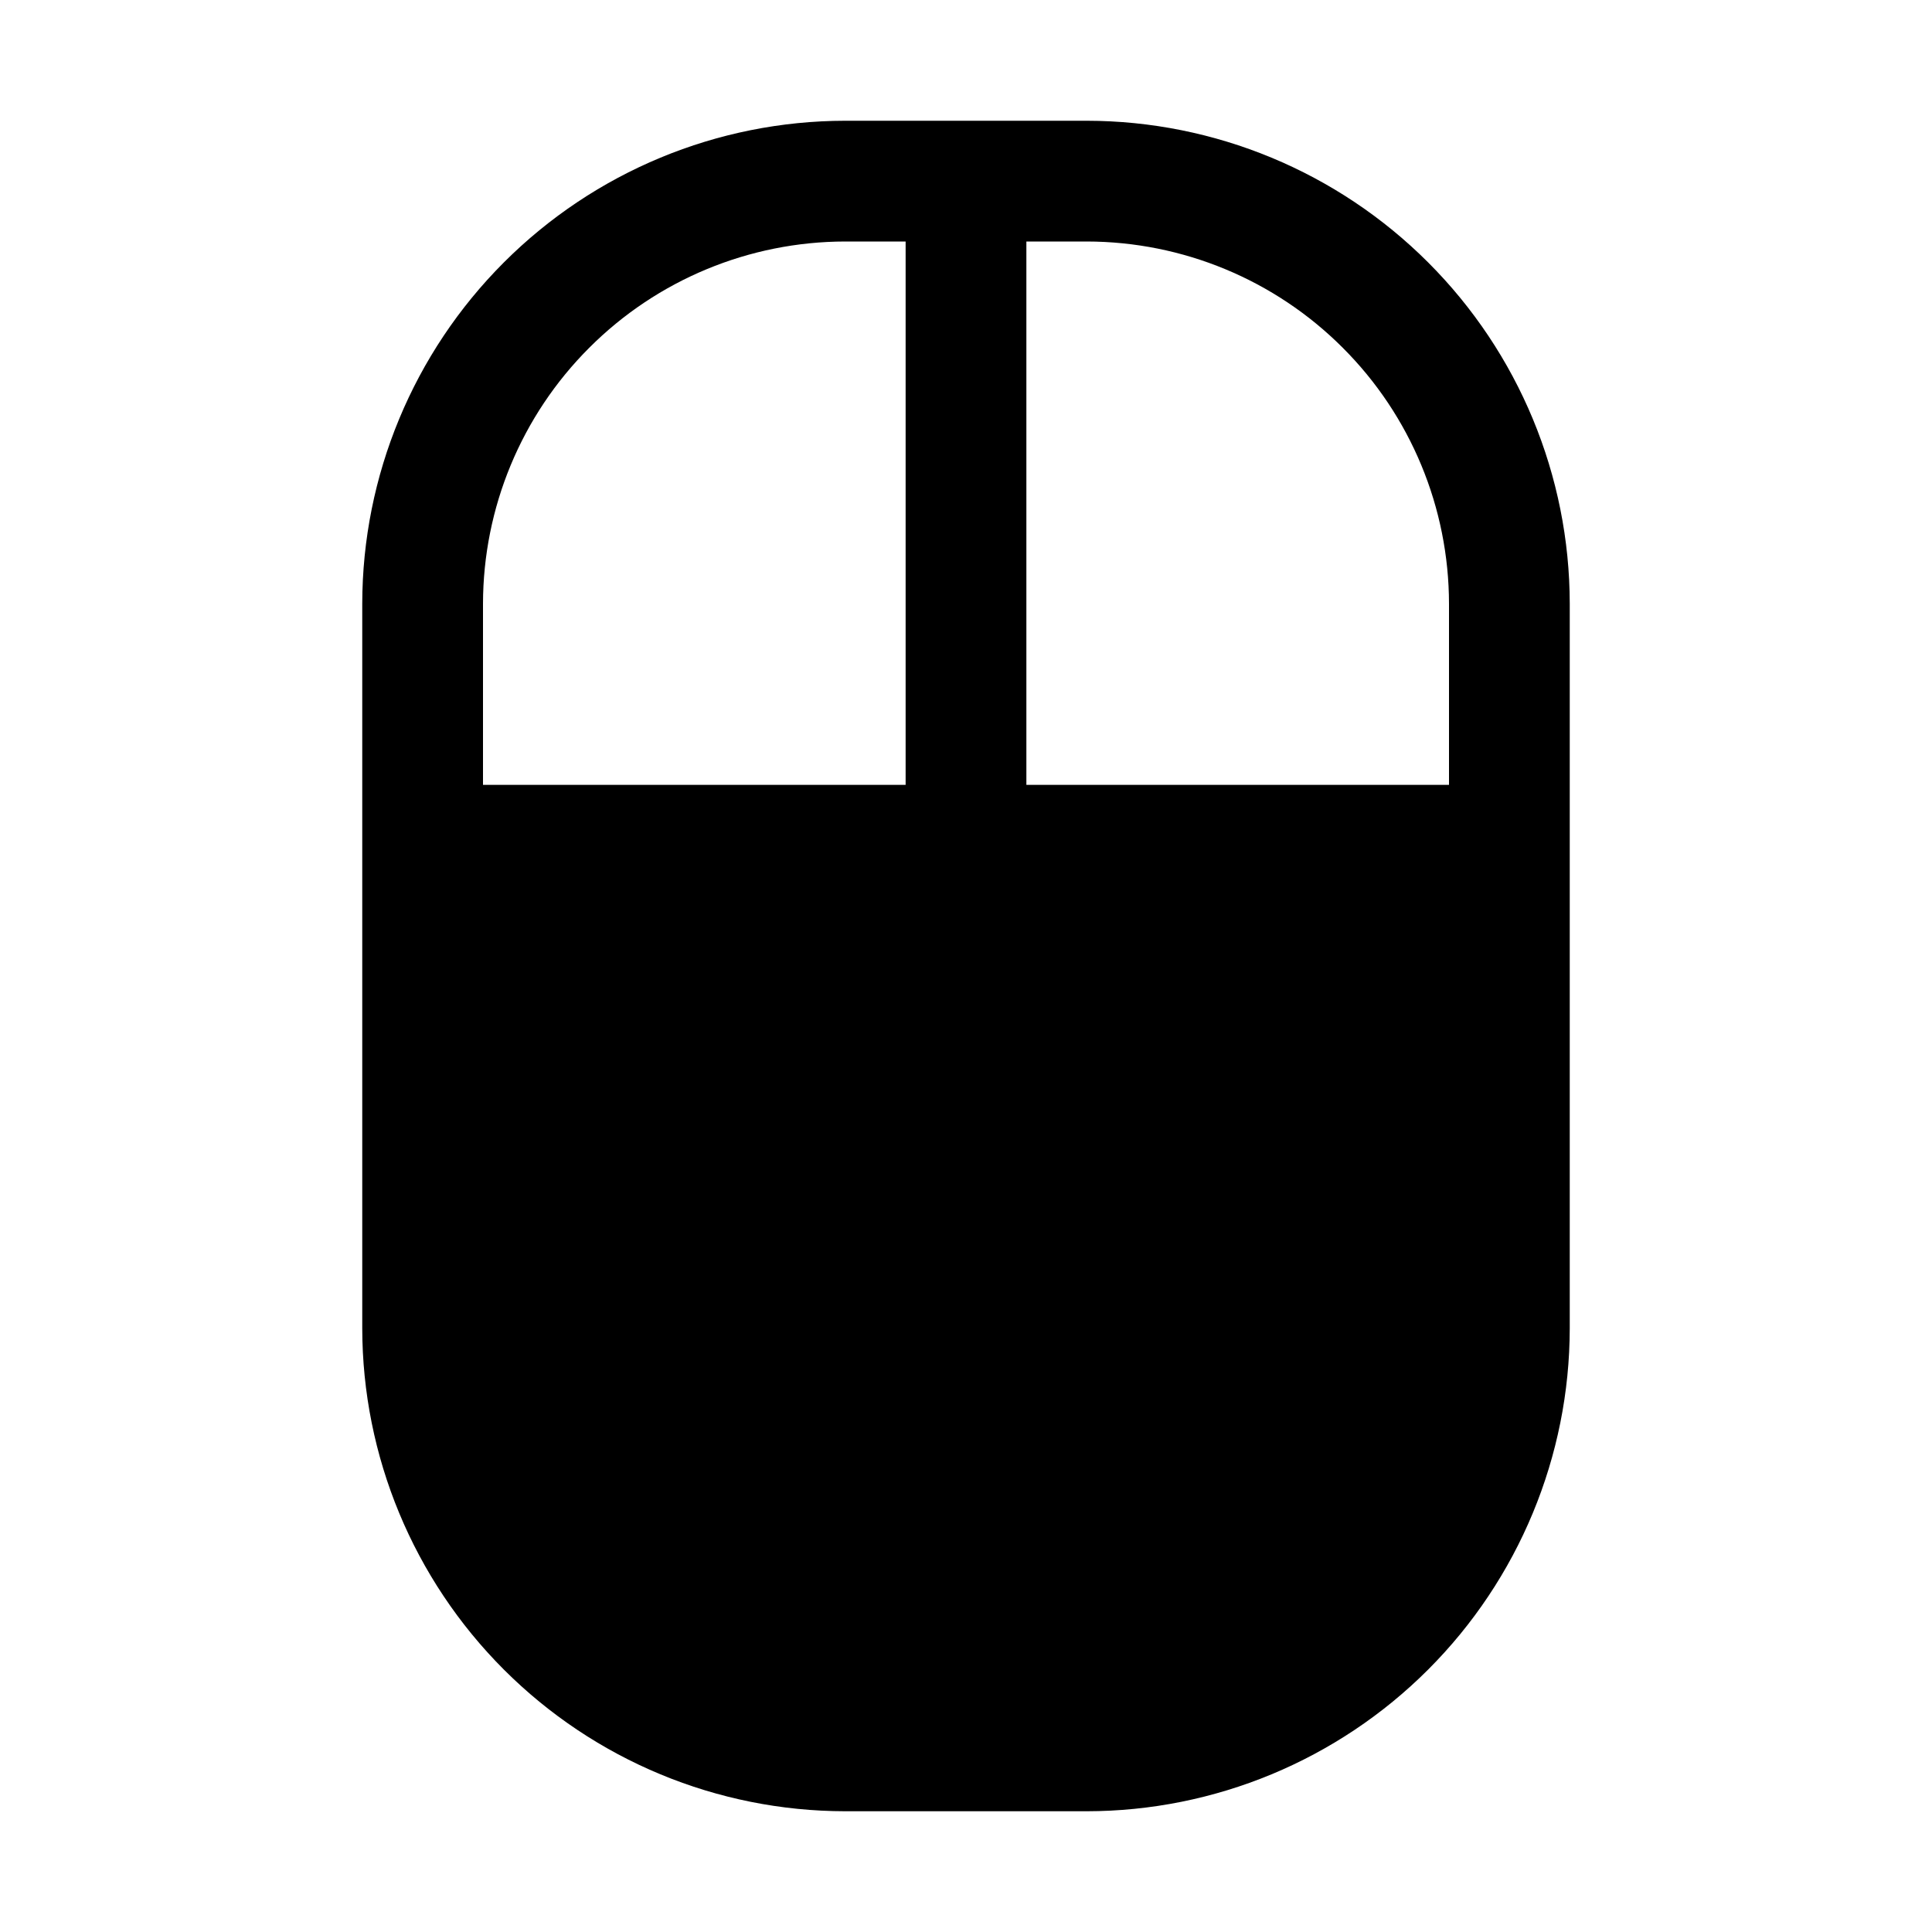 <svg width="16" height="16" viewBox="0 0 16 16" fill="none" xmlns="http://www.w3.org/2000/svg">
<g clip-path="url(#clip0_5_1030)">
<path d="M9 1H7C5.939 1.001 4.923 1.423 4.173 2.173C3.423 2.923 3.001 3.939 3 5V11C3.001 12.06 3.423 13.077 4.173 13.827C4.923 14.577 5.939 14.999 7 15H9C10.06 14.999 11.077 14.577 11.827 13.827C12.577 13.077 12.999 12.06 13 11V5C12.999 3.939 12.577 2.923 11.827 2.173C11.077 1.423 10.06 1.001 9 1ZM12 5V6.5H8.5V2H9C9.795 2.001 10.558 2.317 11.12 2.88C11.683 3.442 11.999 4.205 12 5ZM7 2H7.5V6.5H4V5C4.001 4.205 4.317 3.442 4.88 2.88C5.442 2.317 6.205 2.001 7 2Z" fill="black"/>
</g>
<defs>
<clipPath id="clip0_5_1030">
<rect width="16" height="16" fill="white"/>
</clipPath>
</defs>
</svg>
